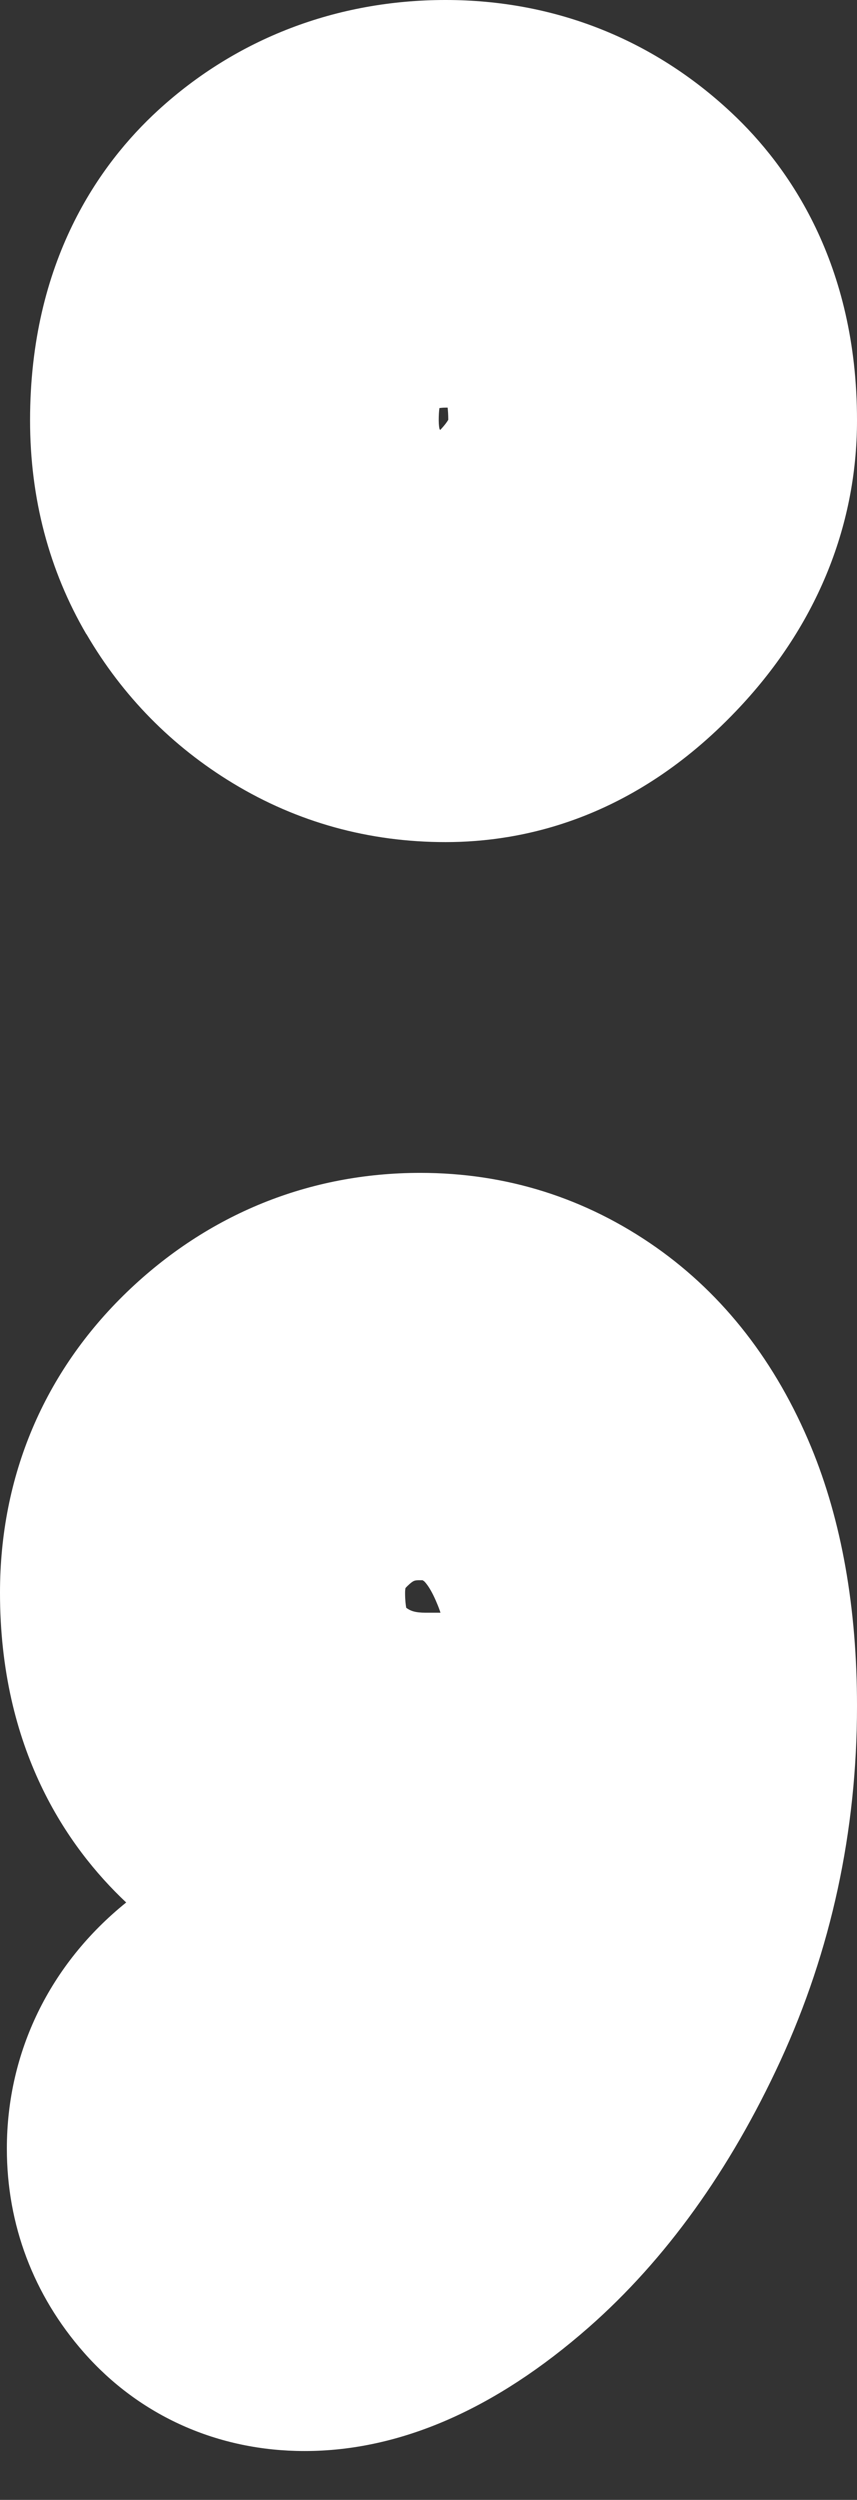 <svg width="12" height="35" viewBox="0 0 12 35" fill="none" xmlns="http://www.w3.org/2000/svg">
<rect x="0" y="0" width="12" height="35" fill="#333333" stroke="none"/>
<path d="M11.358 20.26C10.866 19.071 10.135 18.131 9.186 17.463C8.202 16.772 7.09 16.421 5.885 16.421C4.33 16.421 2.912 16.998 1.78 18.087C0.616 19.209 0 20.666 0 22.299C0 24.485 0.934 25.852 1.767 26.636C0.7 27.496 0.096 28.728 0.096 30.082C0.096 31.147 0.469 32.134 1.174 32.936C1.956 33.826 3.054 34.316 4.265 34.316C5.597 34.316 6.935 33.733 8.244 32.584C9.319 31.639 10.222 30.383 10.927 28.854C11.638 27.308 12 25.638 12 23.886C12 22.51 11.784 21.291 11.358 20.26ZM5.961 22.579C5.812 22.579 5.746 22.553 5.688 22.51C5.681 22.471 5.672 22.404 5.672 22.299C5.672 22.268 5.676 22.246 5.677 22.235C5.683 22.228 5.692 22.217 5.706 22.204C5.79 22.124 5.805 22.124 5.885 22.124H5.917C5.917 22.124 5.926 22.13 5.937 22.137C5.937 22.137 6.017 22.201 6.119 22.449C6.135 22.486 6.152 22.53 6.168 22.579H5.961Z" fill="white"/>
<path d="M10.243 1.579C9.141 0.545 7.757 0 6.239 0C4.721 0 3.316 0.534 2.214 1.544C1.396 2.294 0.421 3.655 0.421 5.885C0.421 6.977 0.687 7.985 1.209 8.879H1.211C1.717 9.746 2.408 10.449 3.265 10.968C4.165 11.513 5.166 11.79 6.239 11.79C7.311 11.79 8.857 11.473 10.302 9.96C11.413 8.8 12 7.392 12 5.885C12 3.69 11.045 2.33 10.243 1.579ZM6.164 6.02C6.164 6.02 6.156 6.011 6.154 6.005C6.151 5.993 6.143 5.952 6.143 5.885C6.143 5.81 6.147 5.753 6.153 5.713C6.171 5.711 6.2 5.707 6.239 5.707H6.268C6.272 5.746 6.277 5.802 6.277 5.877C6.266 5.897 6.235 5.945 6.164 6.02Z" fill="white"/>
</svg>
